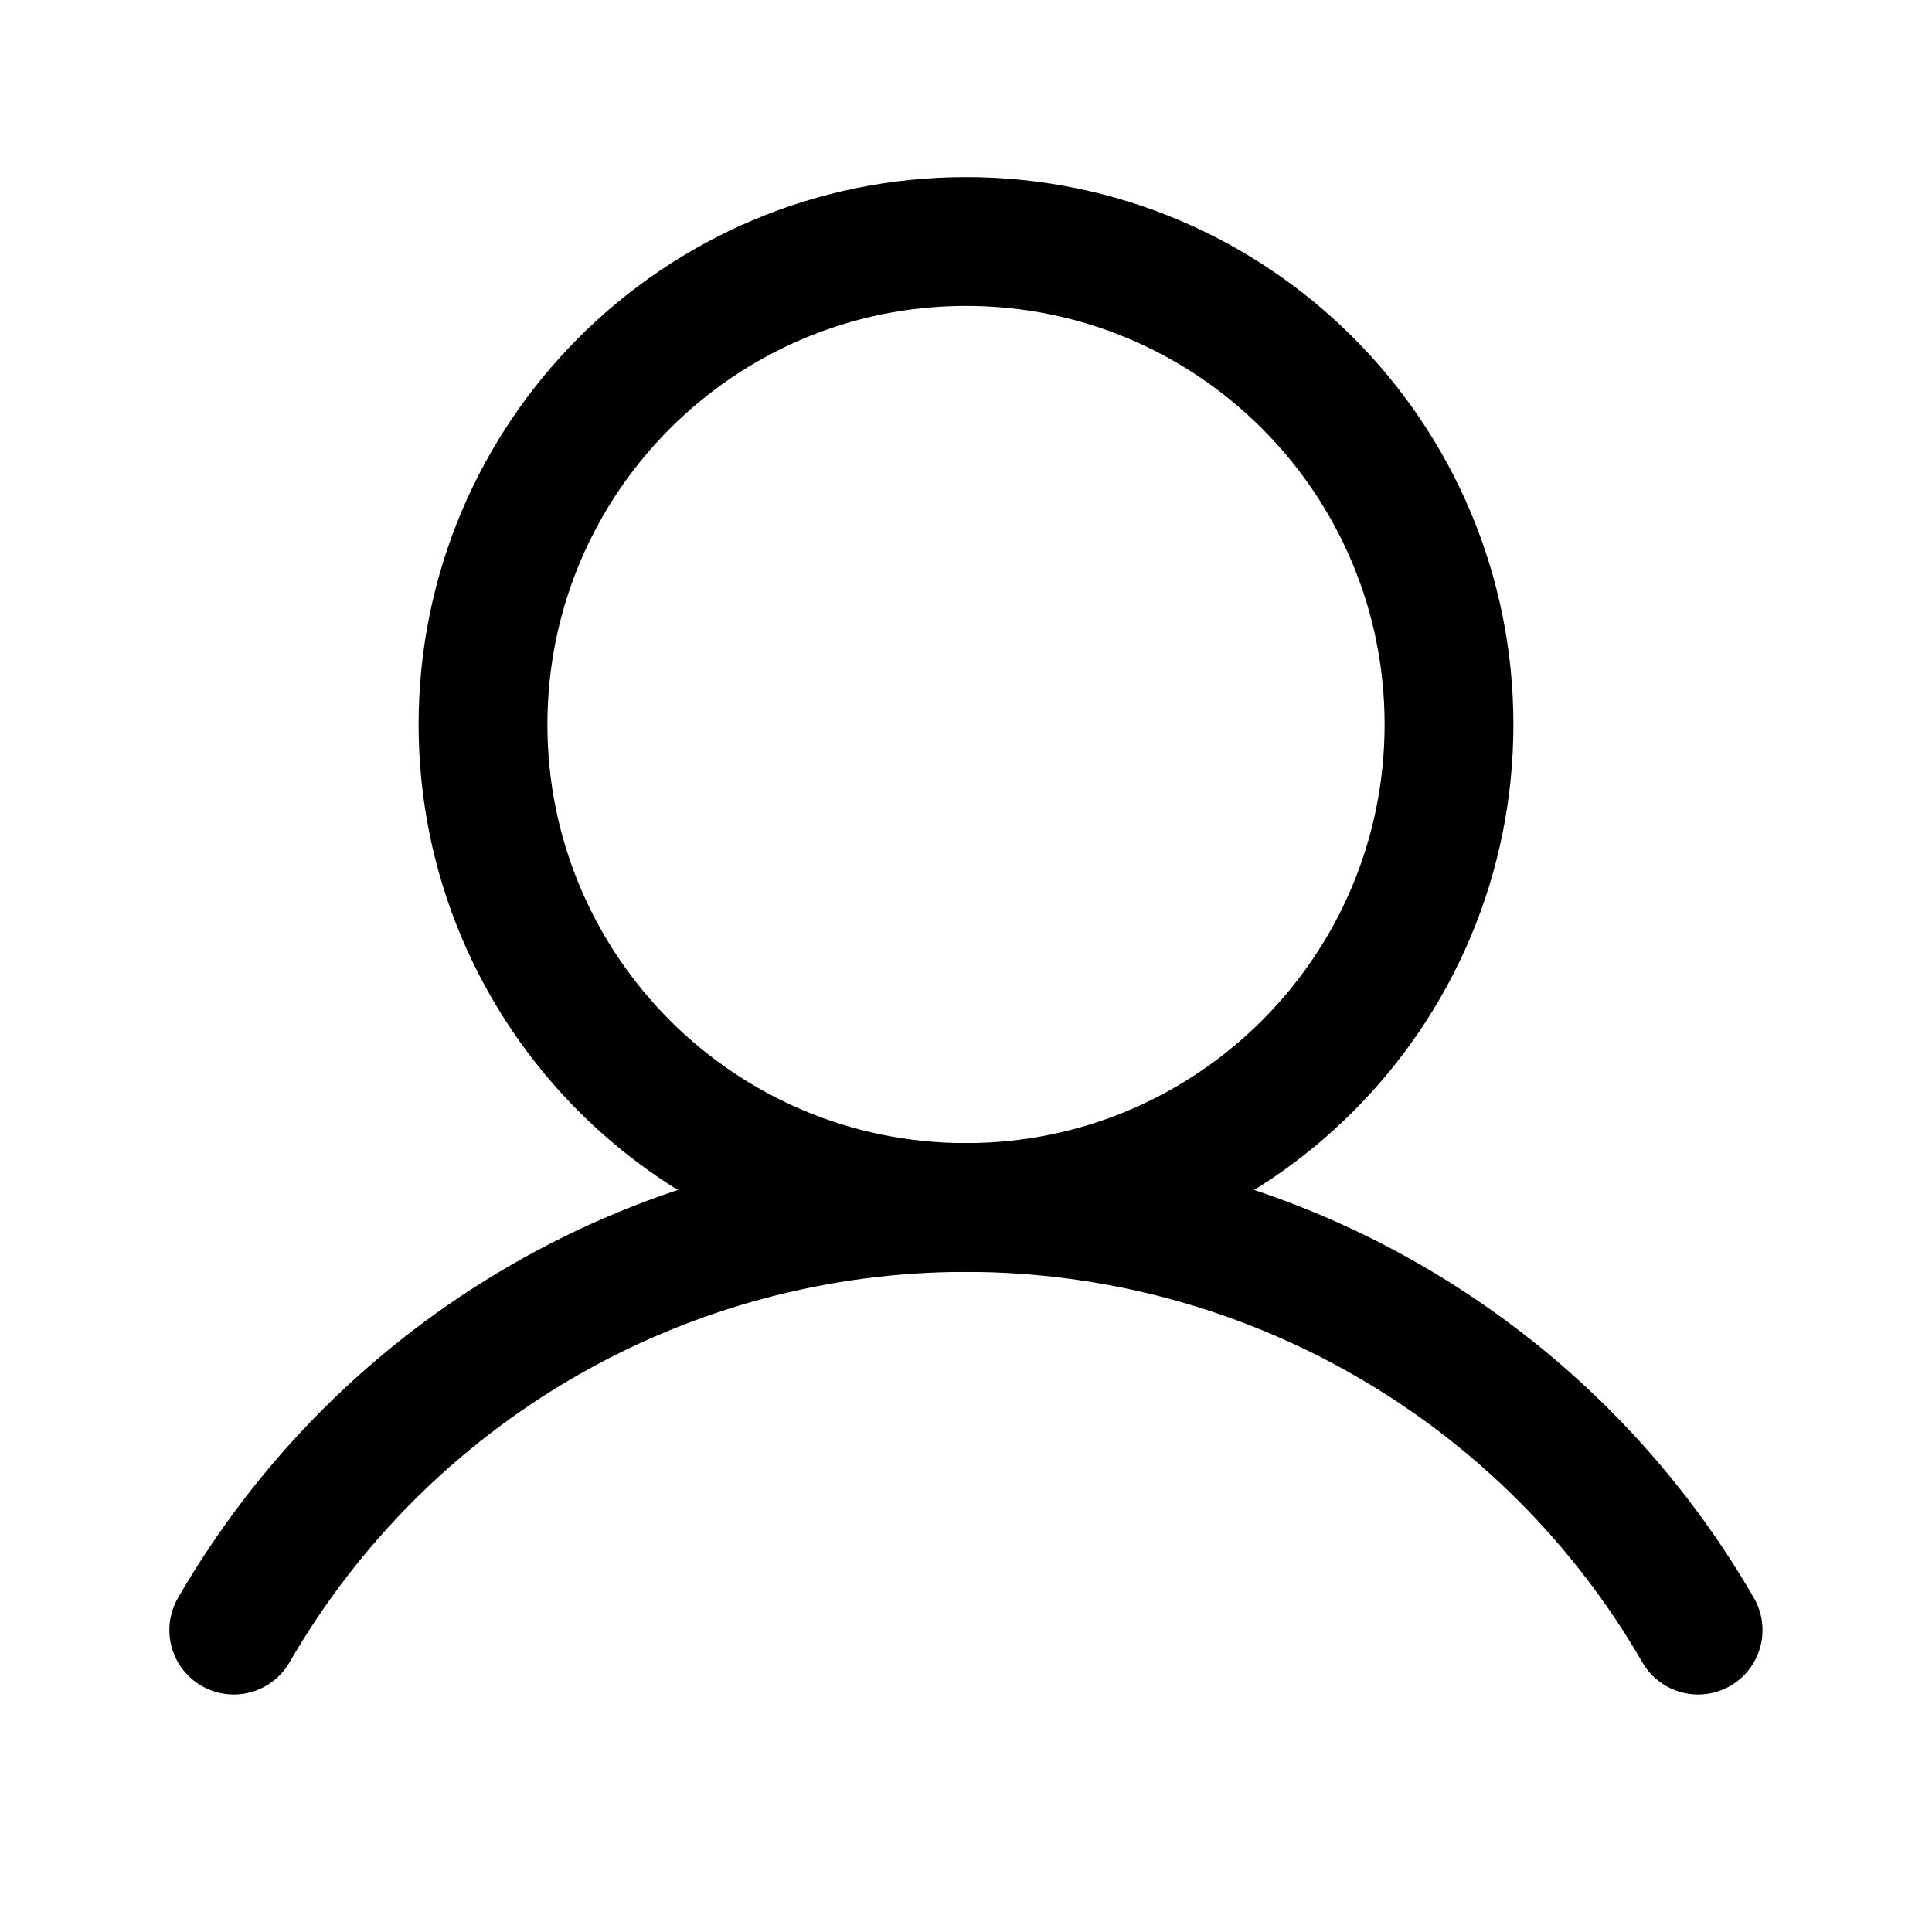 <svg width="15" height="15" viewBox="0 0 15 15" fill="none" xmlns="http://www.w3.org/2000/svg">
    <path d="M7.5 9.375C9.571 9.375 11.25 7.696 11.25 5.625C11.25 3.554 9.571 1.875 7.5 1.875C5.429 1.875 3.75 3.554 3.75 5.625C3.75 7.696 5.429 9.375 7.5 9.375Z" stroke="currentColor" stroke-miterlimit="10"/>
    <path d="M1.815 12.656C2.392 11.658 3.22 10.83 4.218 10.254C5.216 9.678 6.348 9.375 7.5 9.375C8.652 9.375 9.784 9.678 10.781 10.254C11.779 10.83 12.608 11.658 13.184 12.656" stroke="currentColor" stroke-linecap="round" stroke-linejoin="round"/>
</svg>

